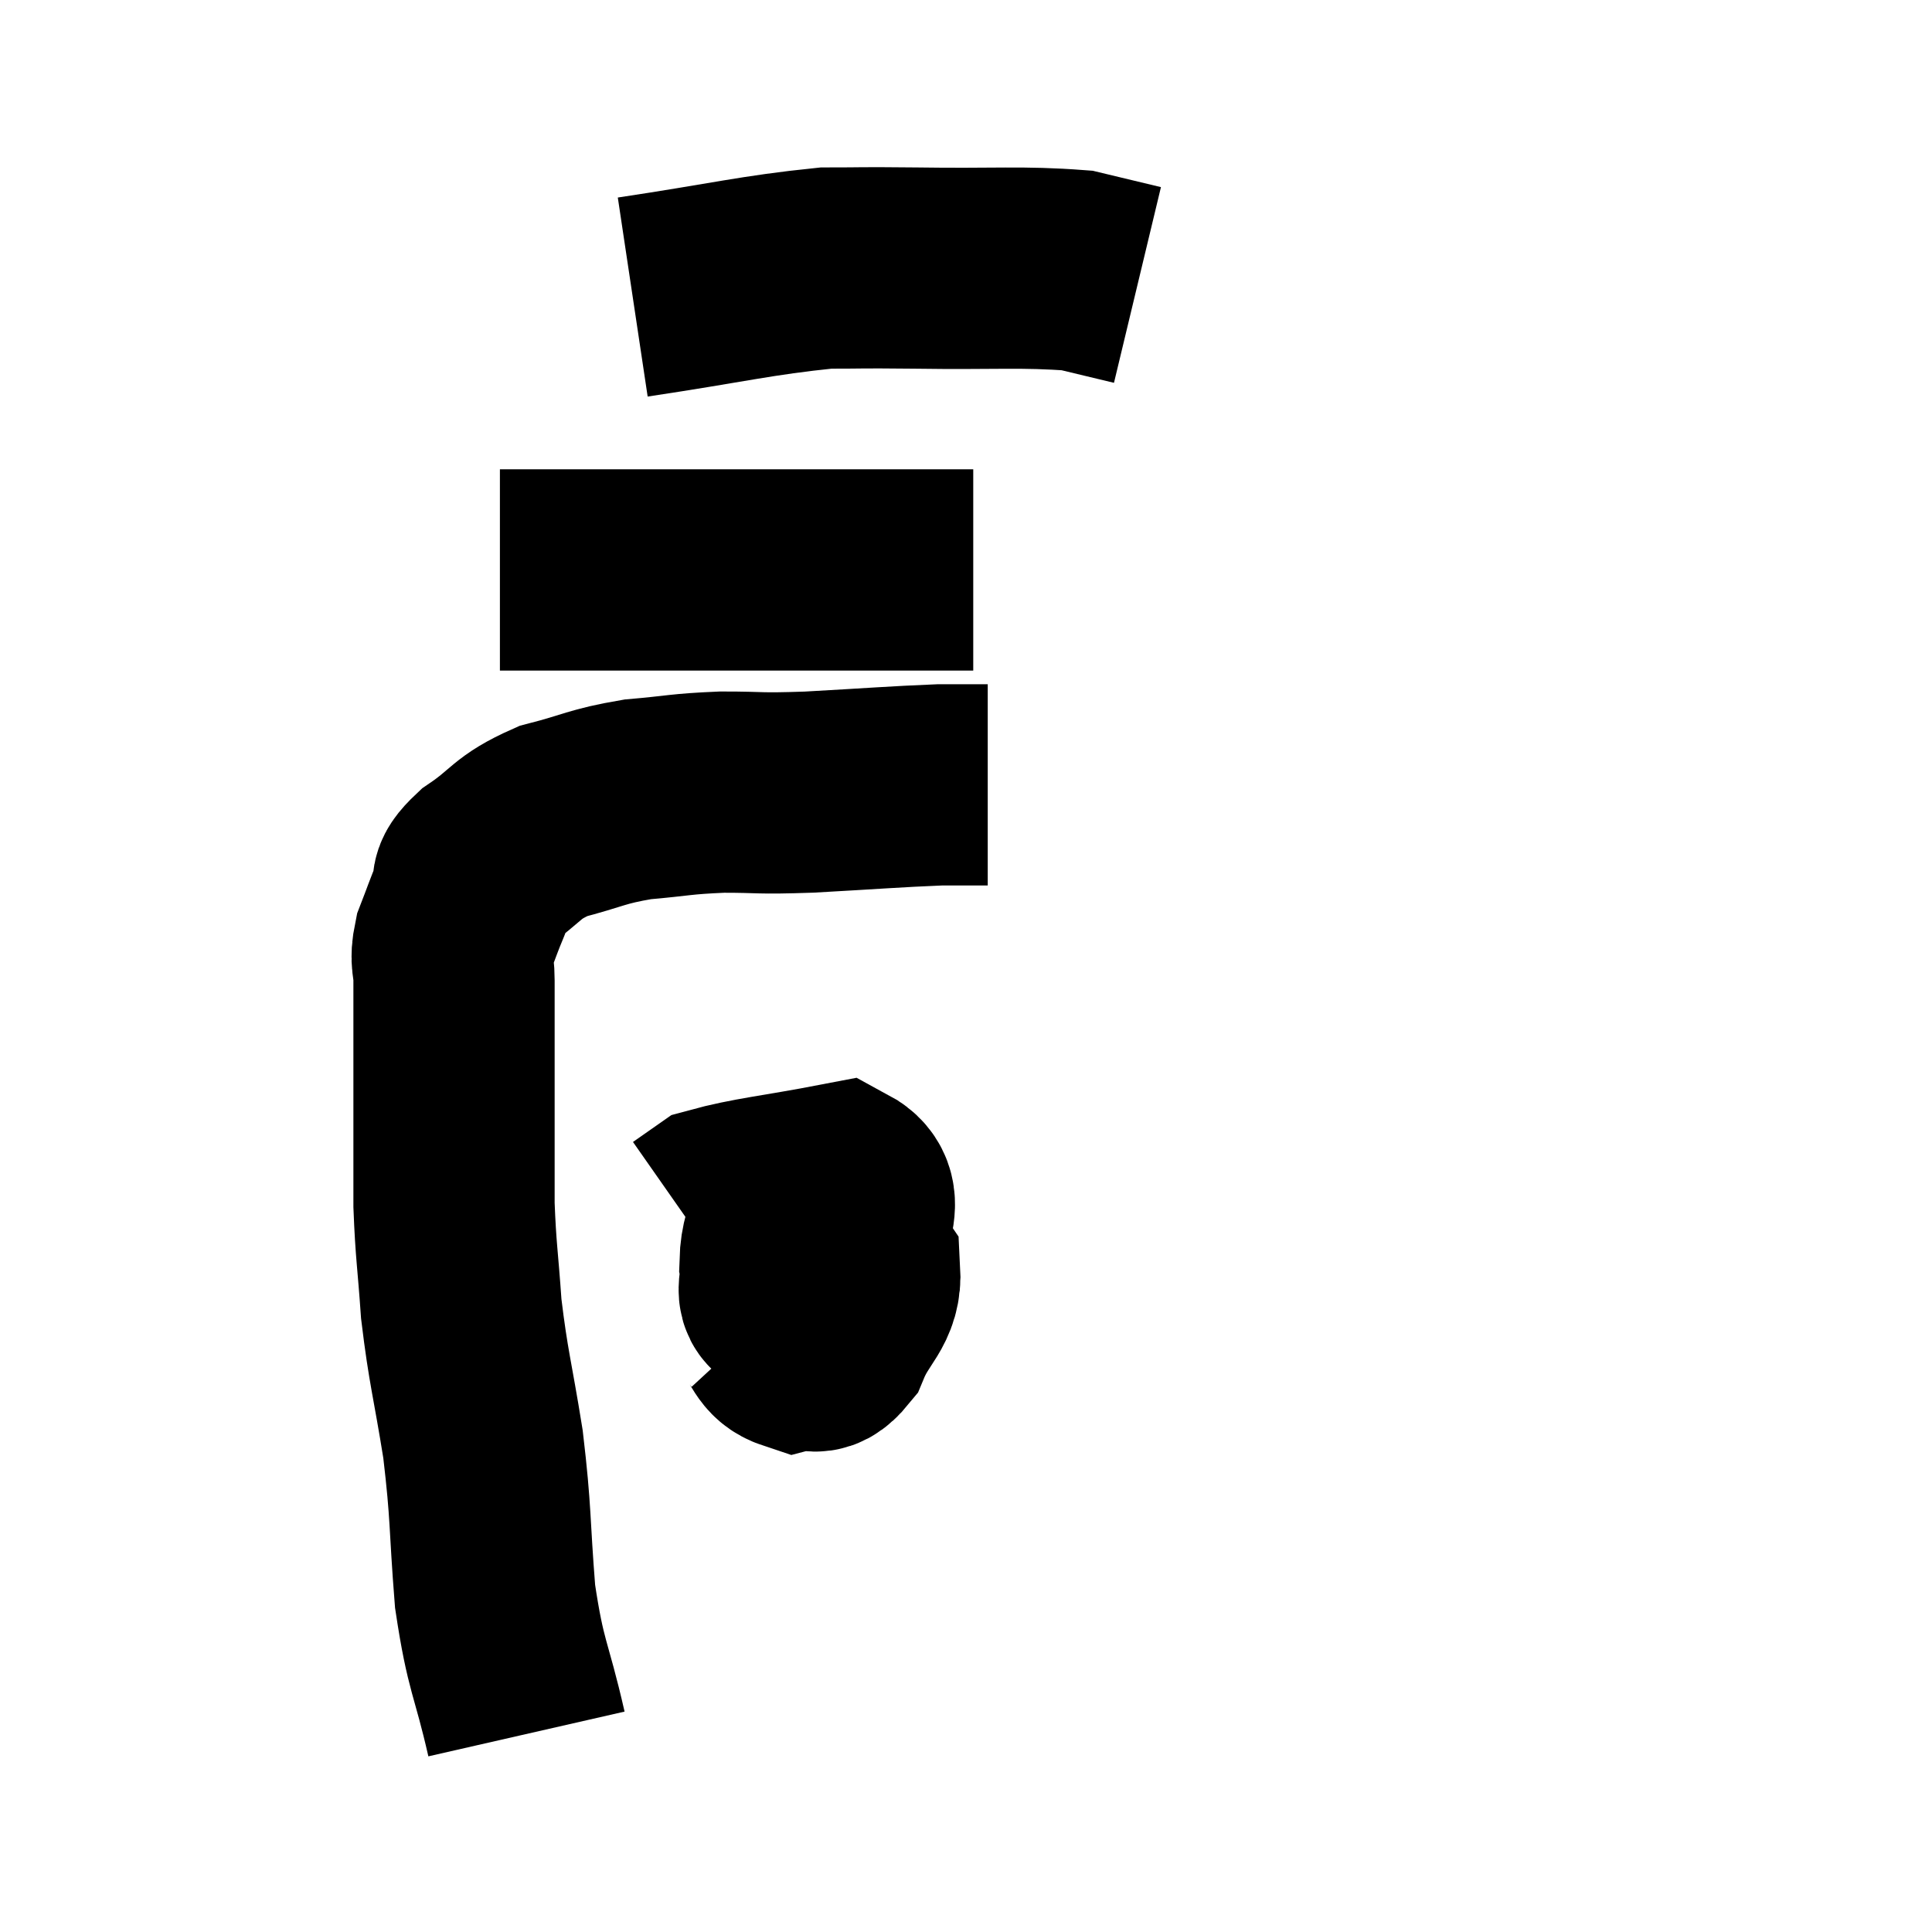 <svg width="48" height="48" viewBox="0 0 48 48" xmlns="http://www.w3.org/2000/svg"><path d="M 13.08 43.08 C 12.69 41.37, 12.57 41.46, 12.3 39.66 C 12.15 37.77, 12.21 37.665, 12 35.88 C 11.73 34.2, 11.64 34.005, 11.46 32.52 C 11.37 31.23, 11.325 31.095, 11.28 29.94 C 11.28 28.92, 11.28 28.92, 11.28 27.9 C 11.28 26.88, 11.28 26.745, 11.28 25.86 C 11.28 25.11, 11.28 24.975, 11.28 24.36 C 11.28 23.88, 11.175 23.91, 11.28 23.4 C 11.49 22.86, 11.505 22.785, 11.7 22.32 C 11.88 21.93, 11.55 22.02, 12.06 21.54 C 12.9 20.97, 12.795 20.82, 13.74 20.4 C 14.79 20.13, 14.79 20.04, 15.84 19.86 C 16.89 19.77, 16.875 19.725, 17.94 19.68 C 19.02 19.68, 18.75 19.725, 20.1 19.68 C 21.72 19.59, 22.23 19.545, 23.34 19.5 C 23.94 19.5, 24.24 19.5, 24.54 19.5 L 24.54 19.5" fill="none" stroke="black" stroke-width="5"></path><path d="M 12.42 14.16 C 14.25 14.16, 14.625 14.16, 16.08 14.16 C 17.16 14.16, 17.04 14.16, 18.24 14.16 C 19.56 14.16, 19.92 14.16, 20.88 14.16 C 21.48 14.16, 21.36 14.16, 22.08 14.16 C 22.92 14.16, 23.265 14.16, 23.76 14.16 C 23.91 14.16, 23.955 14.16, 24.06 14.16 L 24.18 14.16" fill="none" stroke="black" stroke-width="5"></path><path d="M 15.72 7.38 C 18.12 7.02, 18.765 6.84, 20.52 6.66 C 21.63 6.66, 21.18 6.645, 22.74 6.66 C 24.75 6.69, 25.38 6.615, 26.76 6.72 L 28.26 7.08" fill="none" stroke="black" stroke-width="5"></path><path d="M 19.02 32.76 C 19.38 33.15, 19.335 33.405, 19.74 33.54 C 20.19 33.42, 20.235 33.795, 20.64 33.3 C 21 32.43, 21.405 32.325, 21.36 31.56 C 20.91 30.9, 20.895 30.585, 20.46 30.24 C 20.04 30.21, 19.89 29.895, 19.62 30.18 C 19.5 30.78, 19.395 30.855, 19.38 31.38 C 19.47 31.83, 19.185 32.205, 19.56 32.28 C 20.22 31.98, 20.55 32.4, 20.88 31.68 C 20.88 30.54, 21.66 29.82, 20.88 29.4 C 19.32 29.7, 18.69 29.745, 17.76 30 L 17.16 30.42" fill="none" stroke="black" stroke-width="5"></path></svg>